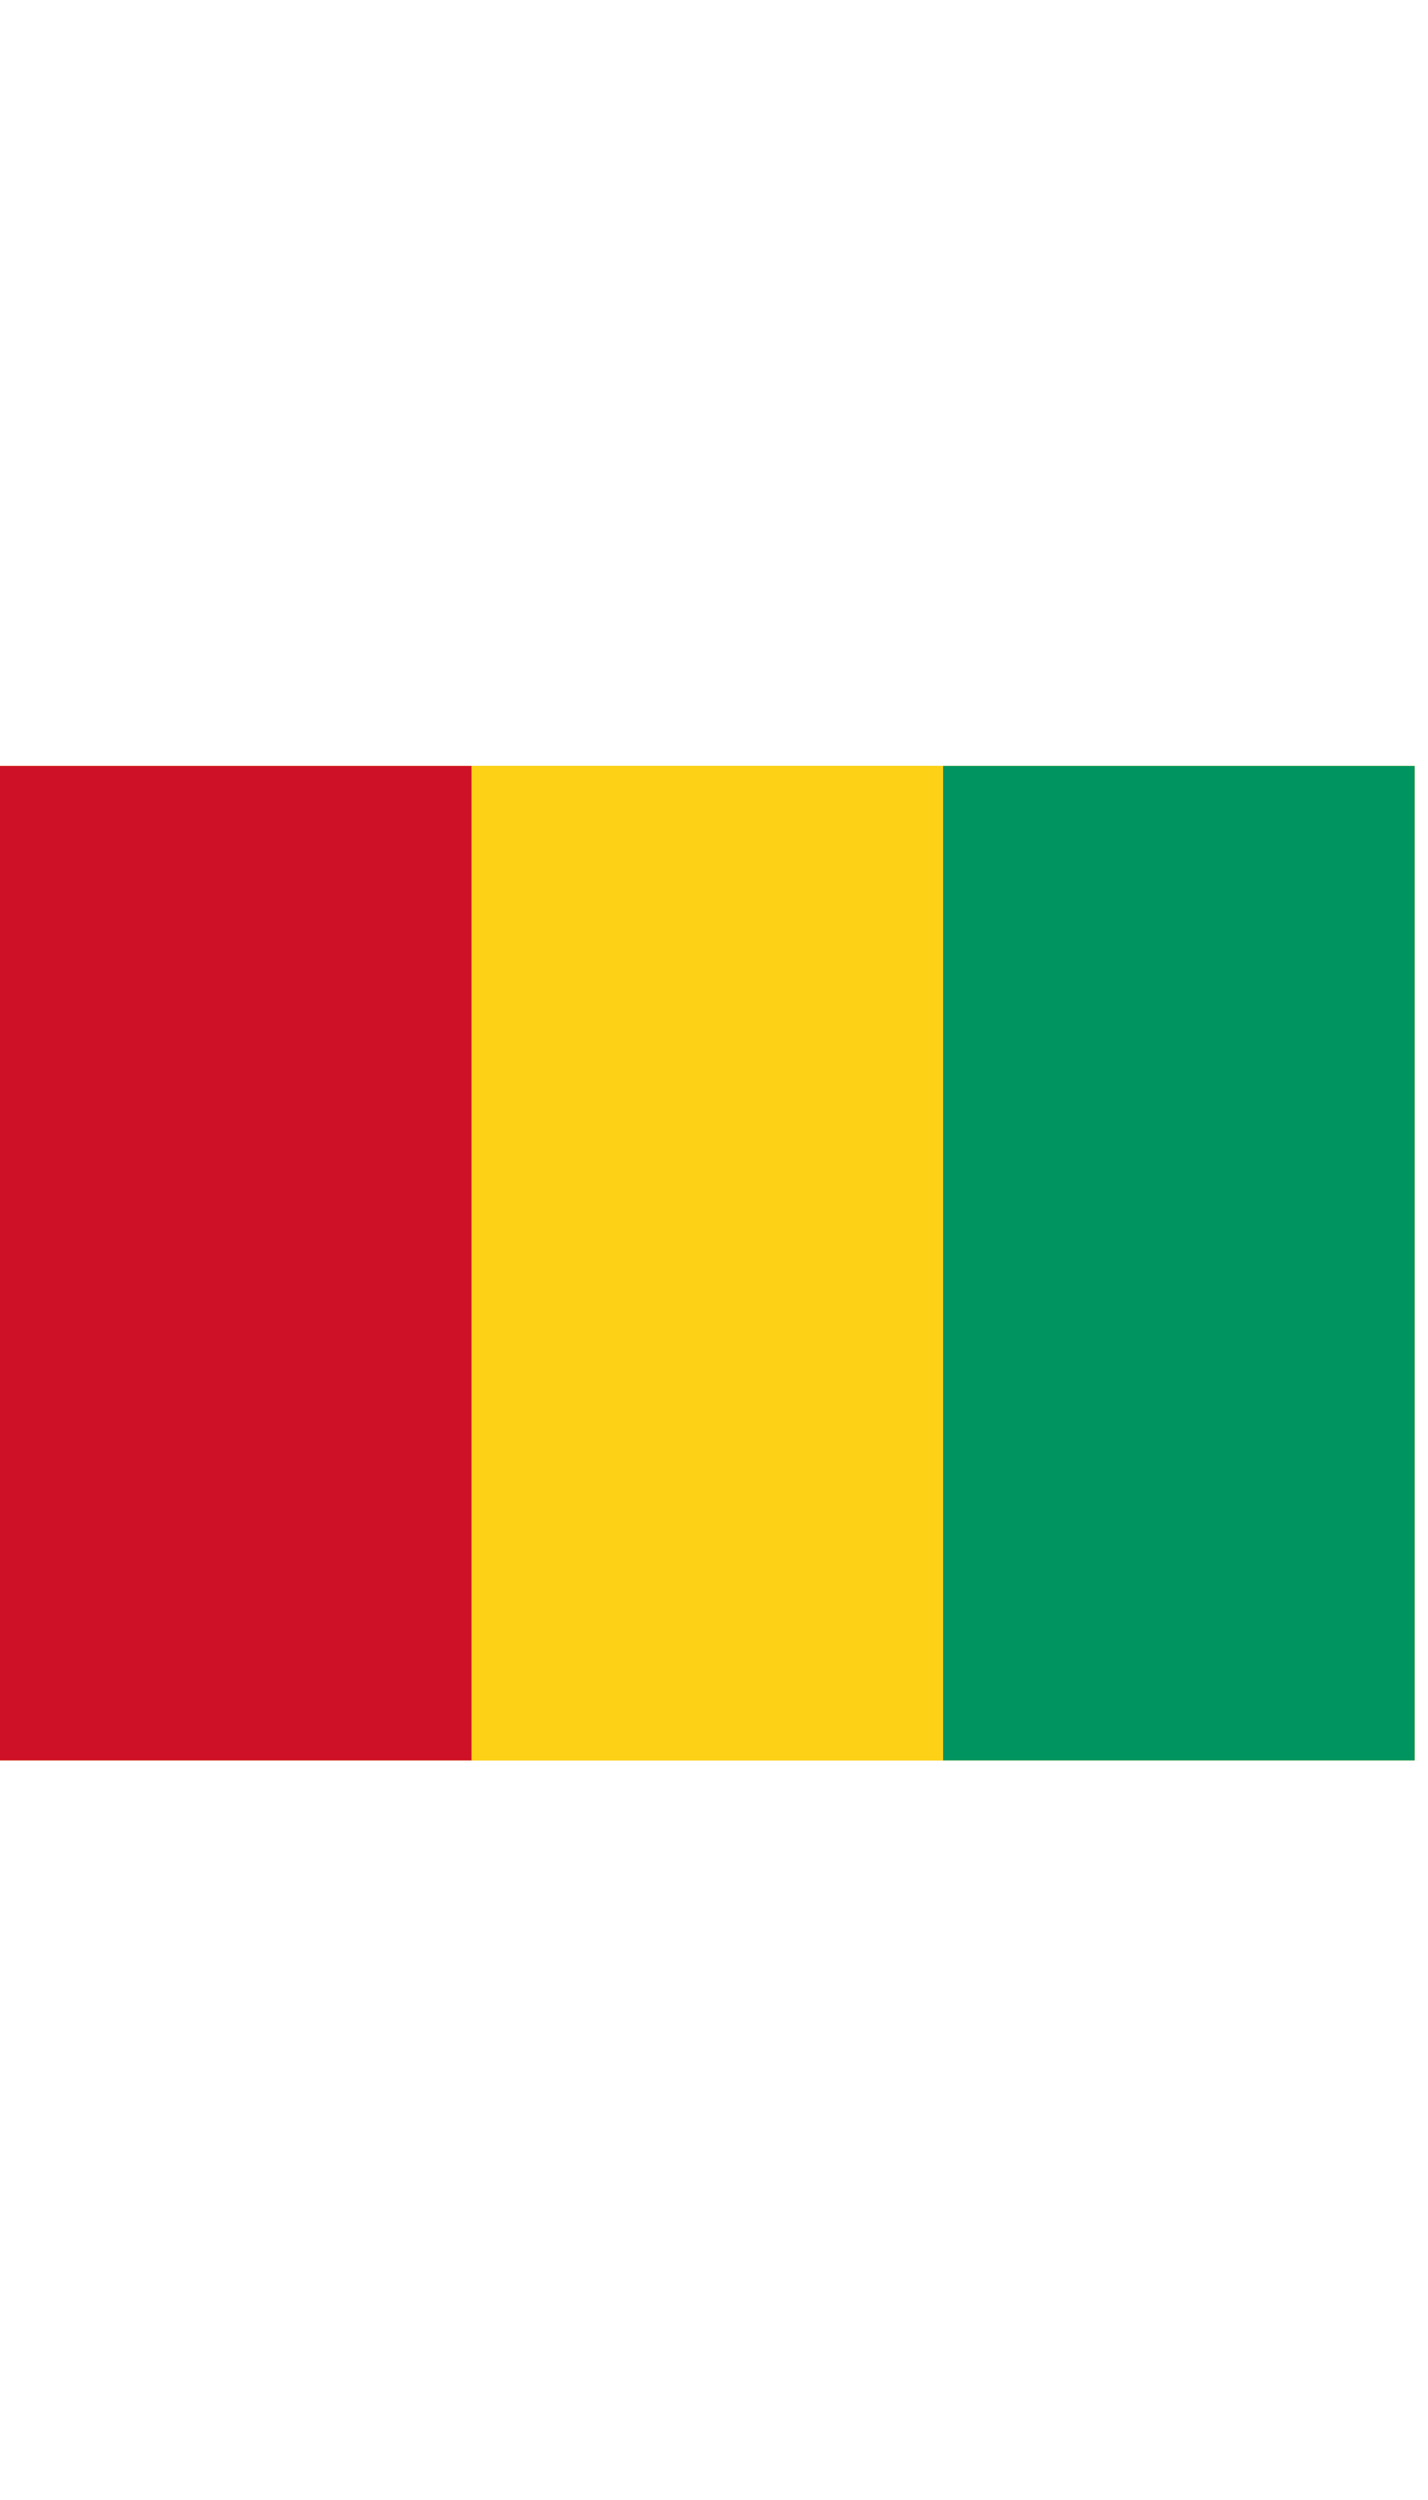 <svg xmlns="http://www.w3.org/2000/svg" width="20" viewBox="0 0 49 35" fill="none"><rect y="0.897" width="48.541" height="34.11" fill="#FCD116"></rect><rect x="32.361" y="0.897" width="16.18" height="34.11" fill="#009460"></rect><rect x="16.18" y="0.897" width="16.18" height="34.11" fill="#FCD116"></rect><rect y="0.897" width="16.18" height="34.11" fill="#CE1126"></rect></svg>